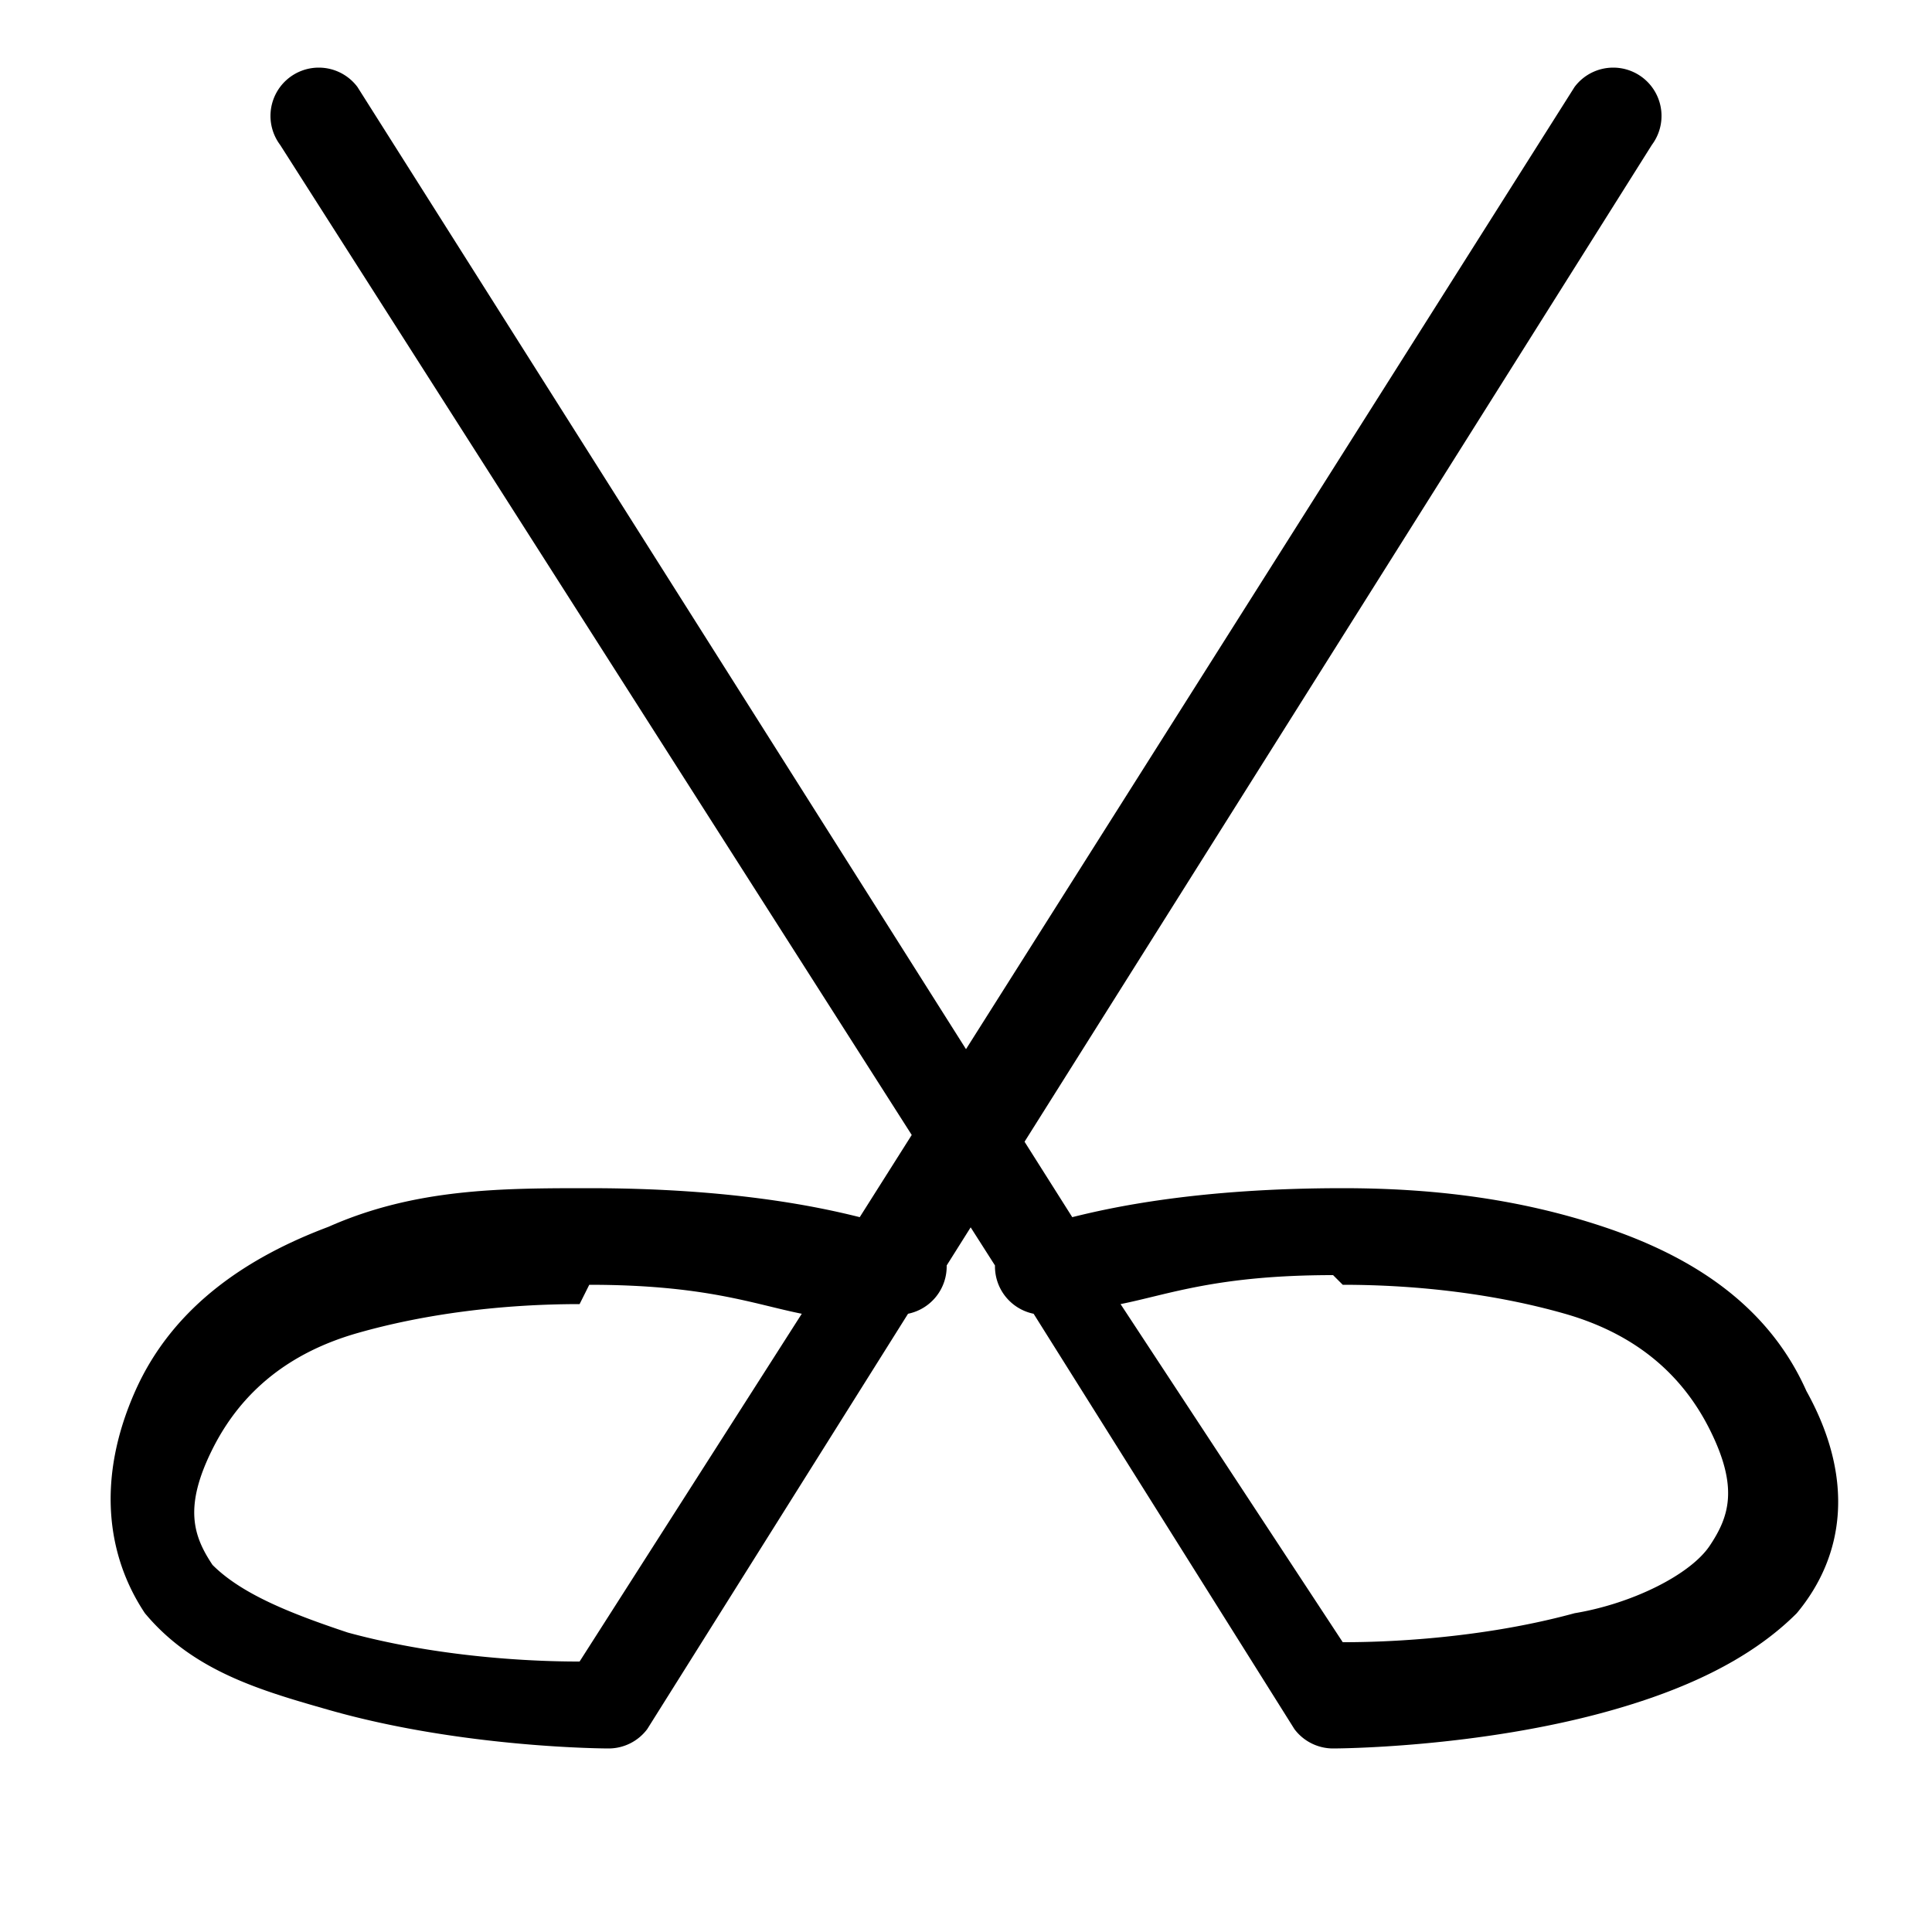 <?xml version="1.0" encoding="UTF-8" standalone="no"?>
<svg
   xmlns:dc="http://purl.org/dc/elements/1.1/"
   xmlns:cc="http://creativecommons.org/ns#"
   xmlns:rdf="http://www.w3.org/1999/02/22-rdf-syntax-ns#"
   xmlns:svg="http://www.w3.org/2000/svg"
   xmlns="http://www.w3.org/2000/svg"
   id="svg4693"
   version="1.1"
   width="20"
   height="20"
   viewBox="0 0 20 20">
  <defs
     id="defs4697" />
  <path
     id="path4285-4"
     d="M 16.7,0.7 A 0.5,0.5 0 0 0 16.3,0.9 L 8.9,12.6 C 8.5,12.5 7.6,12.3 6.1,12.3 5.2,12.3 4.3,12.3 3.4,12.7 2.6,13 1.8,13.5 1.4,14.4 c -0.4,0.9 -0.3,1.7 0.1,2.3 0.5,0.6 1.2,0.8 1.9,1 1.4,0.4 2.9,0.4 2.9,0.4 a 0.5,0.5 0 0 0 0.4,-0.2 L 9.4,13.6 A 0.5,0.5 0 0 0 9.8,13.1 L 17.1,1.5 A 0.5,0.5 0 0 0 16.7,0.7 Z M 6.1,13.3 c 1.2,0 1.7,0.2 2.2,0.3 l -2.3,3.6 c -0.2,0 -1.3,0 -2.4,-0.3 -0.6,-0.2 -1.1,-0.4 -1.4,-0.7 -0.2,-0.3 -0.3,-0.6 0,-1.2 0.3,-0.6 0.8,-1 1.5,-1.2 0.7,-0.2 1.5,-0.3 2.3,-0.3 z" />
  <path
     id="path4285-9-0"
     d="M 3.3,0.7 A 0.5,0.5 0 0 0 2.9,1.5 L 10.3,13.1 a 0.5,0.5 0 0 0 0,0 0.5,0.5 0 0 0 0.4,0.5 l 2.7,4.3 a 0.5,0.5 0 0 0 0.4,0.2 c 0,0 1.5,0 2.9,-0.4 0.7,-0.2 1.4,-0.5 1.9,-1 0.5,-0.6 0.6,-1.4 0.1,-2.3 -0.4,-0.9 -1.2,-1.4 -2.1,-1.7 -0.9,-0.3 -1.8,-0.4 -2.7,-0.4 -1.5,0 -2.4,0.2 -2.8,0.3 L 3.7,0.9 A 0.5,0.5 0 0 0 3.3,0.7 Z M 13.9,13.3 c 0.8,0 1.6,0.1 2.3,0.3 0.7,0.2 1.2,0.6 1.5,1.2 0.3,0.6 0.2,0.9 0,1.2 -0.2,0.3 -0.8,0.6 -1.4,0.7 -1.1,0.3 -2.2,0.3 -2.4,0.3 l -2.3,-3.5 c 0.5,-0.1 1,-0.3 2.2,-0.3 z" />
</svg>
